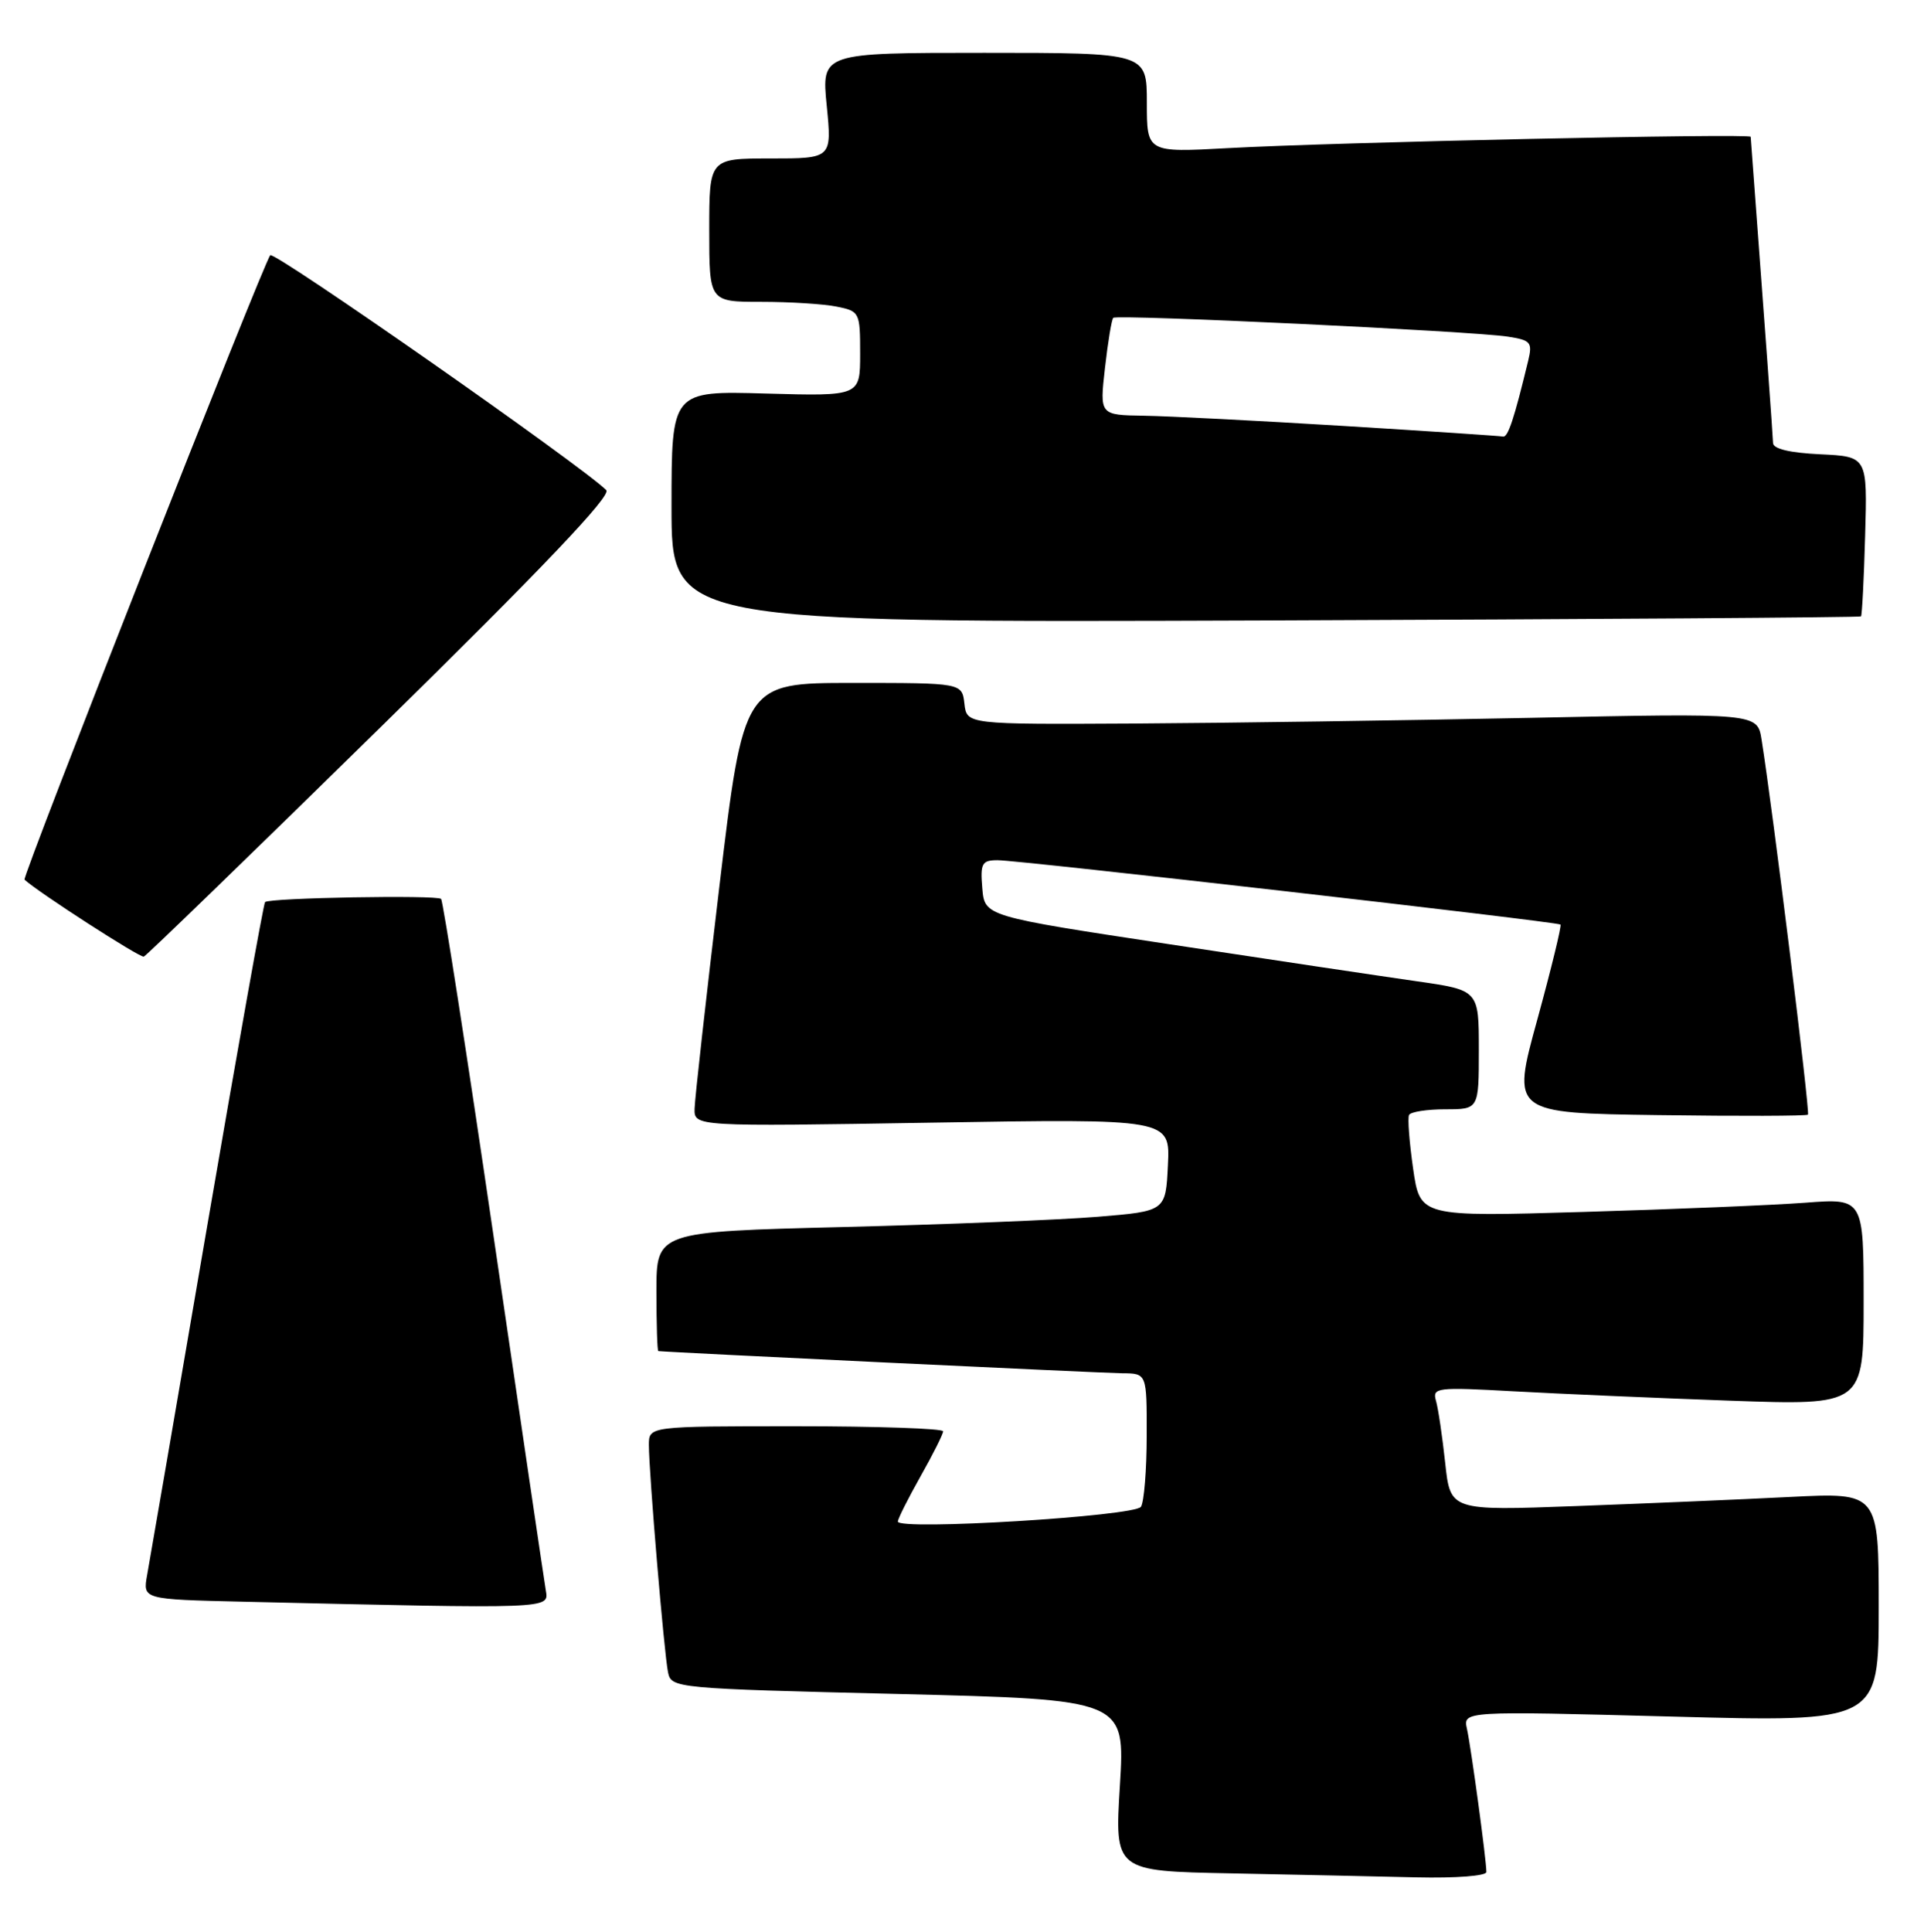 <?xml version="1.0" encoding="UTF-8" standalone="no"?>
<!DOCTYPE svg PUBLIC "-//W3C//DTD SVG 1.1//EN" "http://www.w3.org/Graphics/SVG/1.1/DTD/svg11.dtd" >
<svg xmlns="http://www.w3.org/2000/svg" xmlns:xlink="http://www.w3.org/1999/xlink" version="1.1" viewBox="0 0 255 256">
 <g >
 <path fill="currentColor"
d=" M 197.00 248.07 C 197.00 246.48 194.98 231.62 194.43 229.12 C 193.90 226.74 193.90 226.74 221.45 227.47 C 249.00 228.21 249.00 228.21 249.00 212.99 C 249.00 197.78 249.00 197.78 237.25 198.37 C 230.79 198.70 218.01 199.24 208.86 199.58 C 192.22 200.20 192.22 200.20 191.54 193.85 C 191.16 190.36 190.62 186.66 190.32 185.63 C 189.82 183.87 190.38 183.80 200.65 184.37 C 206.62 184.70 219.49 185.26 229.25 185.61 C 247.00 186.24 247.00 186.24 247.00 172.52 C 247.00 158.79 247.00 158.79 239.25 159.38 C 234.99 159.70 221.76 160.25 209.85 160.60 C 188.21 161.24 188.21 161.24 187.29 154.87 C 186.79 151.37 186.54 148.16 186.75 147.75 C 186.95 147.34 189.12 147.00 191.56 147.00 C 196.00 147.00 196.00 147.00 196.00 139.10 C 196.00 131.21 196.00 131.21 187.75 130.03 C 183.21 129.38 168.47 127.18 155.00 125.13 C 130.50 121.42 130.50 121.42 130.19 117.71 C 129.91 114.41 130.14 114.00 132.19 113.99 C 135.03 113.98 206.38 122.14 206.82 122.52 C 206.99 122.67 205.60 128.36 203.74 135.15 C 200.34 147.50 200.34 147.50 219.82 147.77 C 230.53 147.92 239.44 147.89 239.62 147.71 C 239.92 147.41 234.92 107.01 233.47 98.00 C 232.91 94.50 232.91 94.50 202.71 95.13 C 186.09 95.47 162.52 95.81 150.32 95.88 C 128.13 96.00 128.13 96.00 127.82 93.25 C 127.50 90.50 127.50 90.50 113.03 90.50 C 98.57 90.50 98.57 90.50 95.34 117.50 C 93.57 132.35 92.09 145.58 92.06 146.90 C 92.00 149.29 92.00 149.29 123.54 148.77 C 155.09 148.25 155.09 148.25 154.79 154.38 C 154.50 160.50 154.50 160.50 145.50 161.24 C 140.55 161.65 125.36 162.26 111.75 162.60 C 87.00 163.22 87.00 163.22 87.00 171.11 C 87.00 175.45 87.11 179.02 87.25 179.04 C 88.33 179.19 146.23 181.96 148.75 181.98 C 152.00 182.00 152.00 182.00 151.98 190.25 C 151.98 194.79 151.63 199.03 151.22 199.67 C 150.42 200.93 119.00 202.84 119.00 201.63 C 119.00 201.27 120.35 198.58 122.00 195.65 C 123.65 192.73 125.00 190.04 125.00 189.67 C 125.00 189.30 116.22 189.00 105.50 189.00 C 86.00 189.00 86.00 189.00 86.00 191.48 C 86.00 195.11 88.02 219.14 88.54 221.62 C 88.97 223.71 89.48 223.76 119.05 224.48 C 149.13 225.22 149.13 225.22 148.43 236.59 C 147.73 247.95 147.73 247.95 163.12 248.25 C 171.58 248.42 182.66 248.66 187.75 248.78 C 192.93 248.90 197.00 248.59 197.00 248.07 Z  M 72.34 210.75 C 72.13 209.51 69.03 188.50 65.45 164.05 C 61.87 139.60 58.72 119.39 58.46 119.12 C 57.91 118.58 35.70 118.97 35.13 119.54 C 34.93 119.74 31.46 139.17 27.42 162.70 C 23.39 186.24 19.82 206.95 19.50 208.72 C 18.92 211.94 18.92 211.94 32.21 212.25 C 73.32 213.21 72.76 213.23 72.34 210.75 Z  M 50.56 96.25 C 71.92 75.29 81.07 65.67 80.35 64.95 C 77.15 61.75 36.39 33.26 35.82 33.82 C 35.01 34.62 2.89 116.23 3.25 116.57 C 5.10 118.27 18.58 126.96 19.06 126.77 C 19.43 126.62 33.60 112.89 50.56 96.25 Z  M 246.65 81.68 C 246.79 81.54 247.04 76.72 247.20 70.96 C 247.50 60.50 247.50 60.50 241.25 60.20 C 237.22 60.01 234.99 59.48 234.99 58.70 C 234.97 57.76 233.88 42.81 232.03 18.13 C 231.99 17.66 176.88 18.85 162.75 19.63 C 152.00 20.22 152.00 20.22 152.00 13.61 C 152.00 7.00 152.00 7.00 130.44 7.00 C 108.88 7.00 108.88 7.00 109.57 14.00 C 110.26 21.00 110.26 21.00 102.13 21.00 C 94.00 21.00 94.00 21.00 94.00 30.50 C 94.00 40.00 94.00 40.00 100.88 40.00 C 104.66 40.00 109.16 40.28 110.88 40.63 C 113.93 41.24 114.00 41.38 114.00 46.88 C 114.00 52.50 114.00 52.50 101.50 52.15 C 89.00 51.79 89.00 51.79 89.00 67.15 C 89.00 82.50 89.00 82.50 167.70 82.22 C 210.99 82.06 246.52 81.82 246.65 81.68 Z  M 178.00 56.44 C 166.72 55.75 154.85 55.14 151.62 55.09 C 145.74 55.00 145.74 55.00 146.45 48.76 C 146.84 45.32 147.33 42.33 147.55 42.12 C 148.03 41.64 195.16 43.88 199.84 44.61 C 202.89 45.08 203.13 45.36 202.54 47.81 C 200.69 55.47 199.86 57.99 199.21 57.85 C 198.82 57.77 189.28 57.13 178.00 56.44 Z "/>
</g>
</svg>